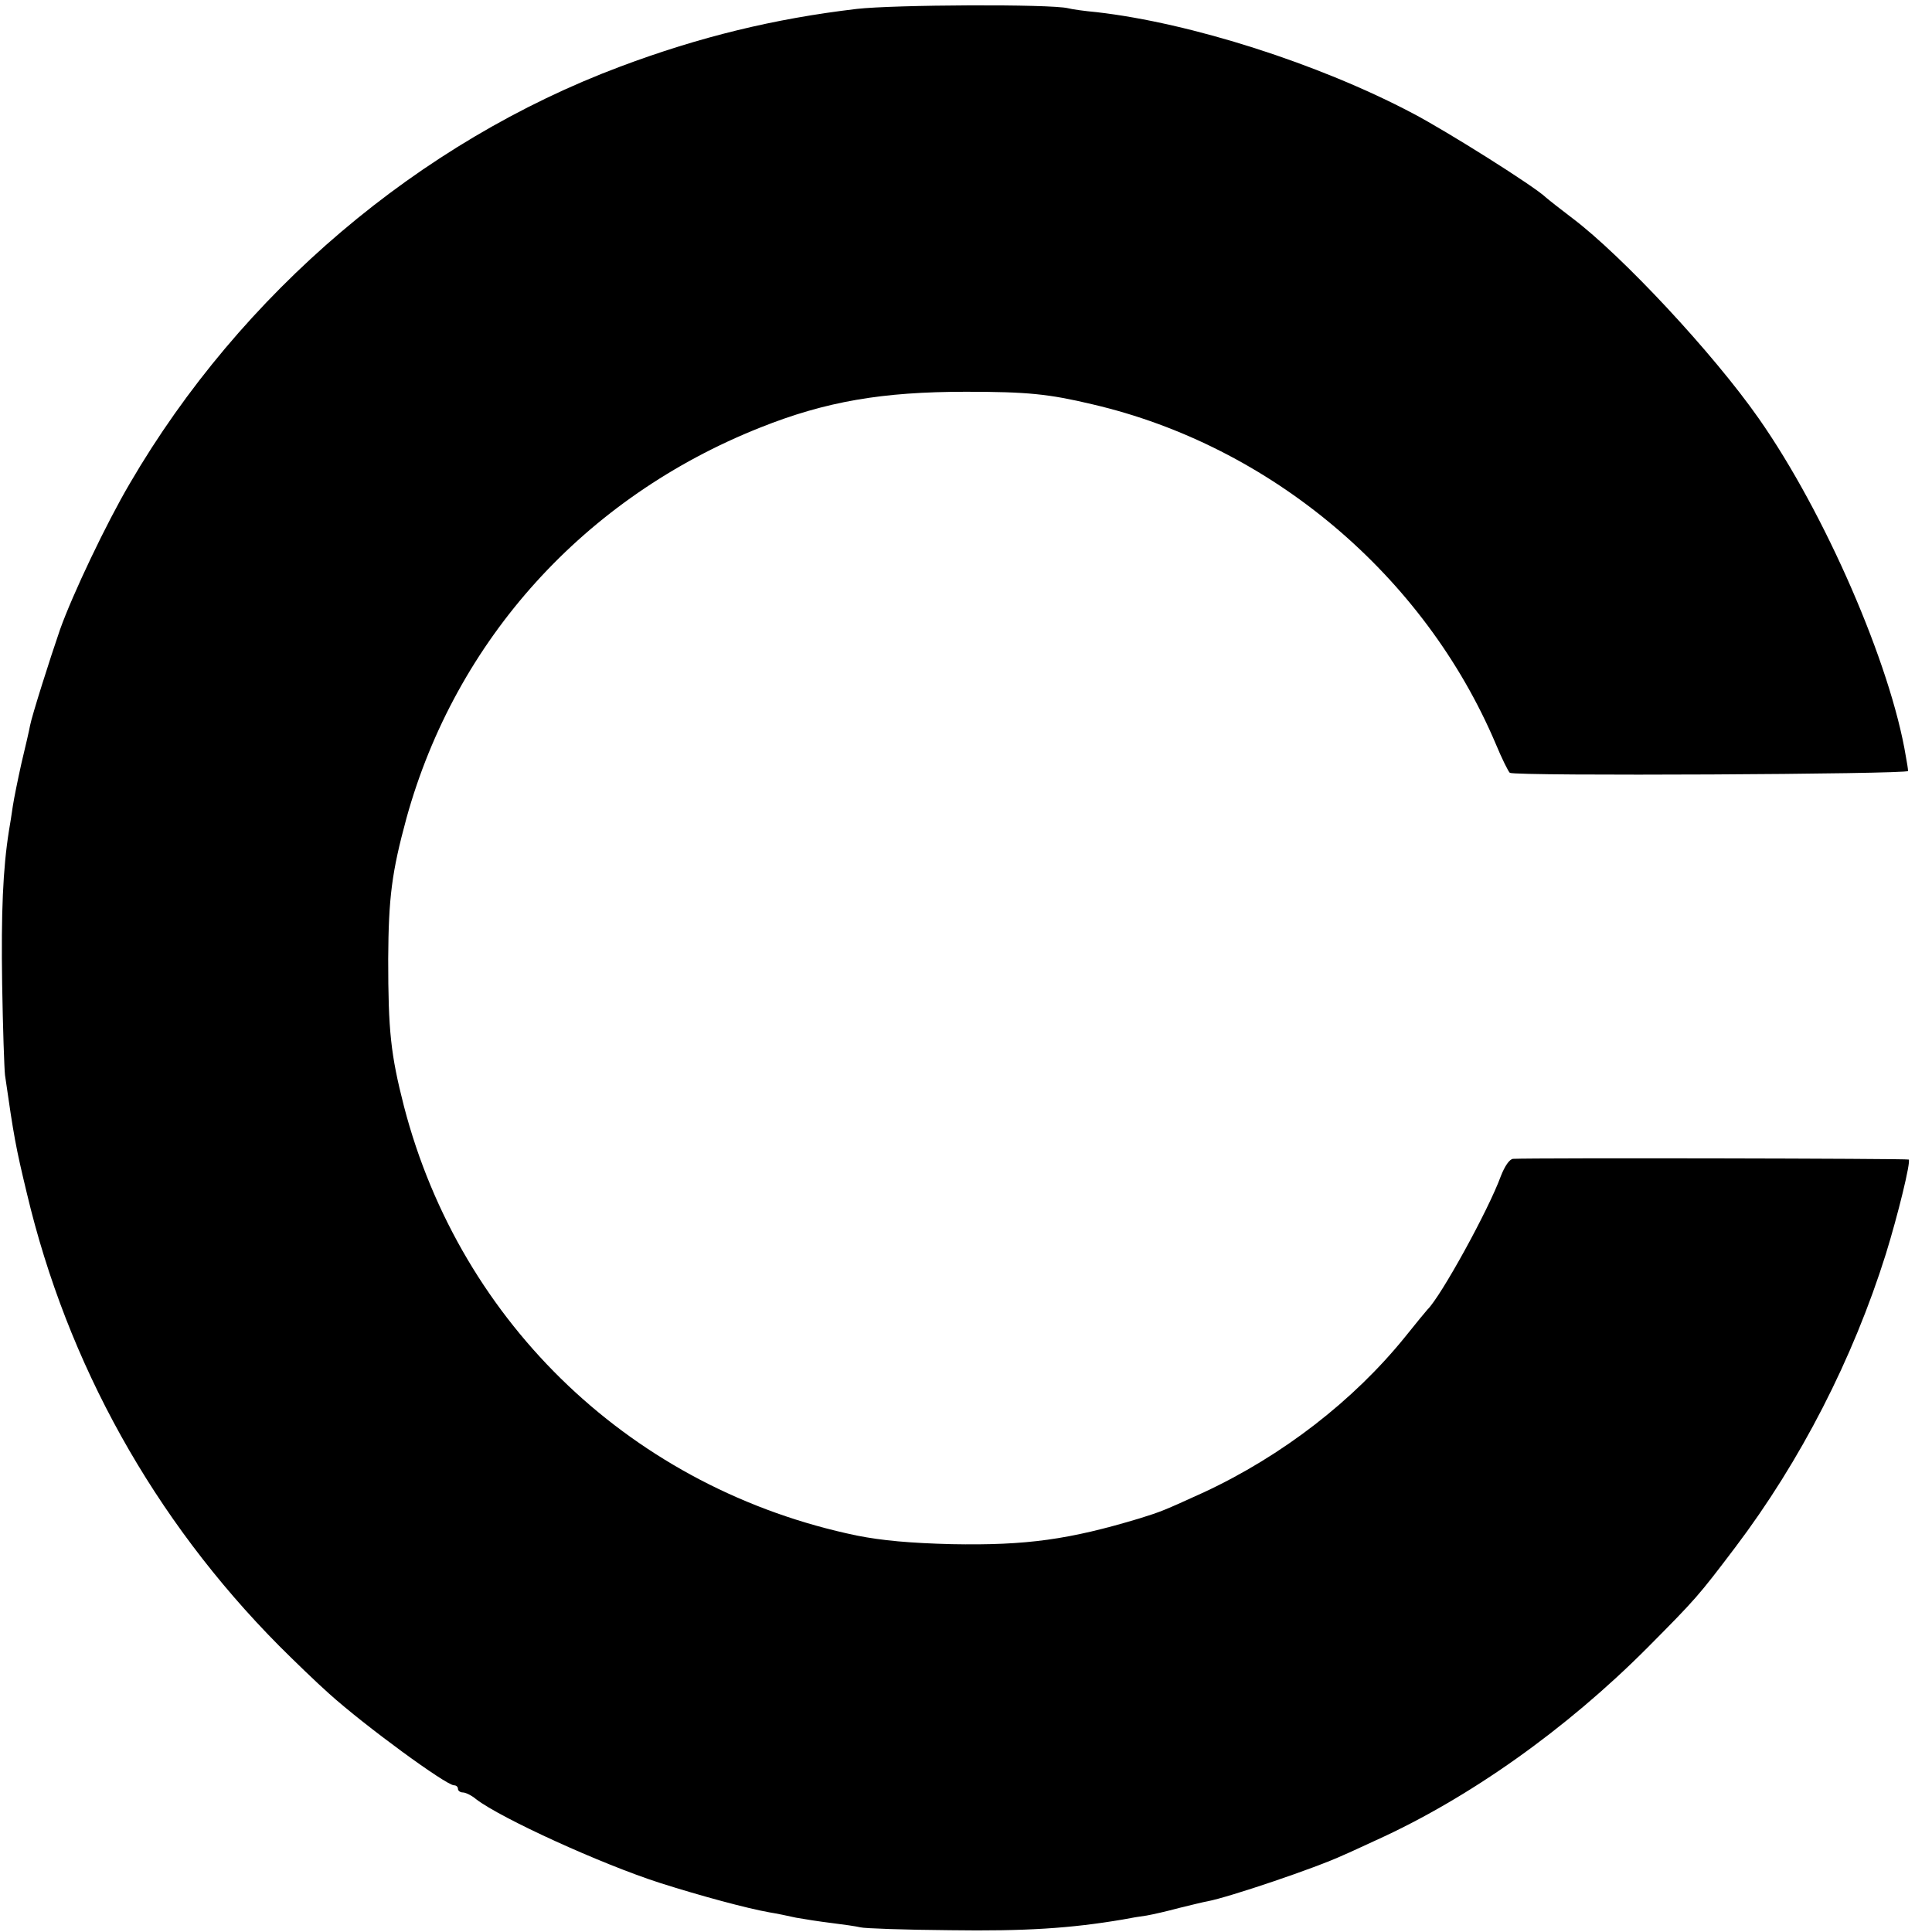 <?xml version="1.0" standalone="no"?>
<!DOCTYPE svg PUBLIC "-//W3C//DTD SVG 20010904//EN"
 "http://www.w3.org/TR/2001/REC-SVG-20010904/DTD/svg10.dtd">
<svg version="1.0" xmlns="http://www.w3.org/2000/svg"
 width="540pt" height="540pt" viewBox="0 0 540 540"
 preserveAspectRatio="xMidYMid meet">
<g transform="translate(0,540) scale(0.1,-0.1)"
fill="#000000" stroke="none">
<path d="M2394 5375 c-229 -27 -439 -78 -660 -161 -563 -211 -1060 -632 -1371
-1165 -66 -112 -160 -310 -195 -408 -28 -81 -79 -242 -84 -269 -2 -12 -13 -59
-24 -105 -10 -45 -21 -99 -24 -119 -3 -21 -8 -53 -11 -70 -17 -107 -22 -229
-19 -428 2 -124 6 -238 8 -255 25 -174 30 -201 61 -330 113 -477 355 -912 705
-1265 41 -41 104 -102 140 -134 100 -90 327 -256 349 -256 6 0 11 -4 11 -10 0
-5 6 -10 14 -10 7 0 24 -8 37 -19 69 -53 349 -181 514 -234 113 -36 243 -71
305 -82 19 -3 53 -10 75 -15 22 -4 67 -11 100 -15 32 -4 68 -9 80 -12 11 -3
124 -7 250 -8 210 -3 337 5 484 30 20 4 50 9 66 11 17 3 57 12 90 21 33 8 69
17 81 19 58 11 302 93 379 129 17 7 57 26 90 41 261 118 533 311 760 539 136
137 142 144 245 280 183 242 329 527 421 820 34 110 70 257 64 264 -4 3 -1040
5 -1106 2 -10 -1 -23 -20 -34 -48 -35 -96 -168 -337 -205 -373 -3 -3 -31 -37
-63 -77 -144 -178 -343 -332 -562 -434 -112 -51 -119 -54 -180 -73 -196 -59
-315 -76 -525 -72 -117 3 -194 10 -265 24 -622 129 -1107 588 -1266 1200 -37
145 -44 210 -44 412 1 172 10 242 51 393 138 499 498 897 989 1092 183 73 341
100 575 100 171 0 231 -6 353 -35 499 -116 928 -478 1128 -950 17 -41 35 -77
39 -80 16 -10 1115 -4 1113 5 0 6 -3 24 -6 40 -42 257 -226 681 -411 945 -128
183 -382 455 -521 560 -33 25 -66 51 -74 58 -32 31 -275 184 -372 235 -263
139 -621 253 -884 283 -33 3 -69 8 -80 11 -49 12 -487 10 -591 -2z"/>
</g>
</svg>
